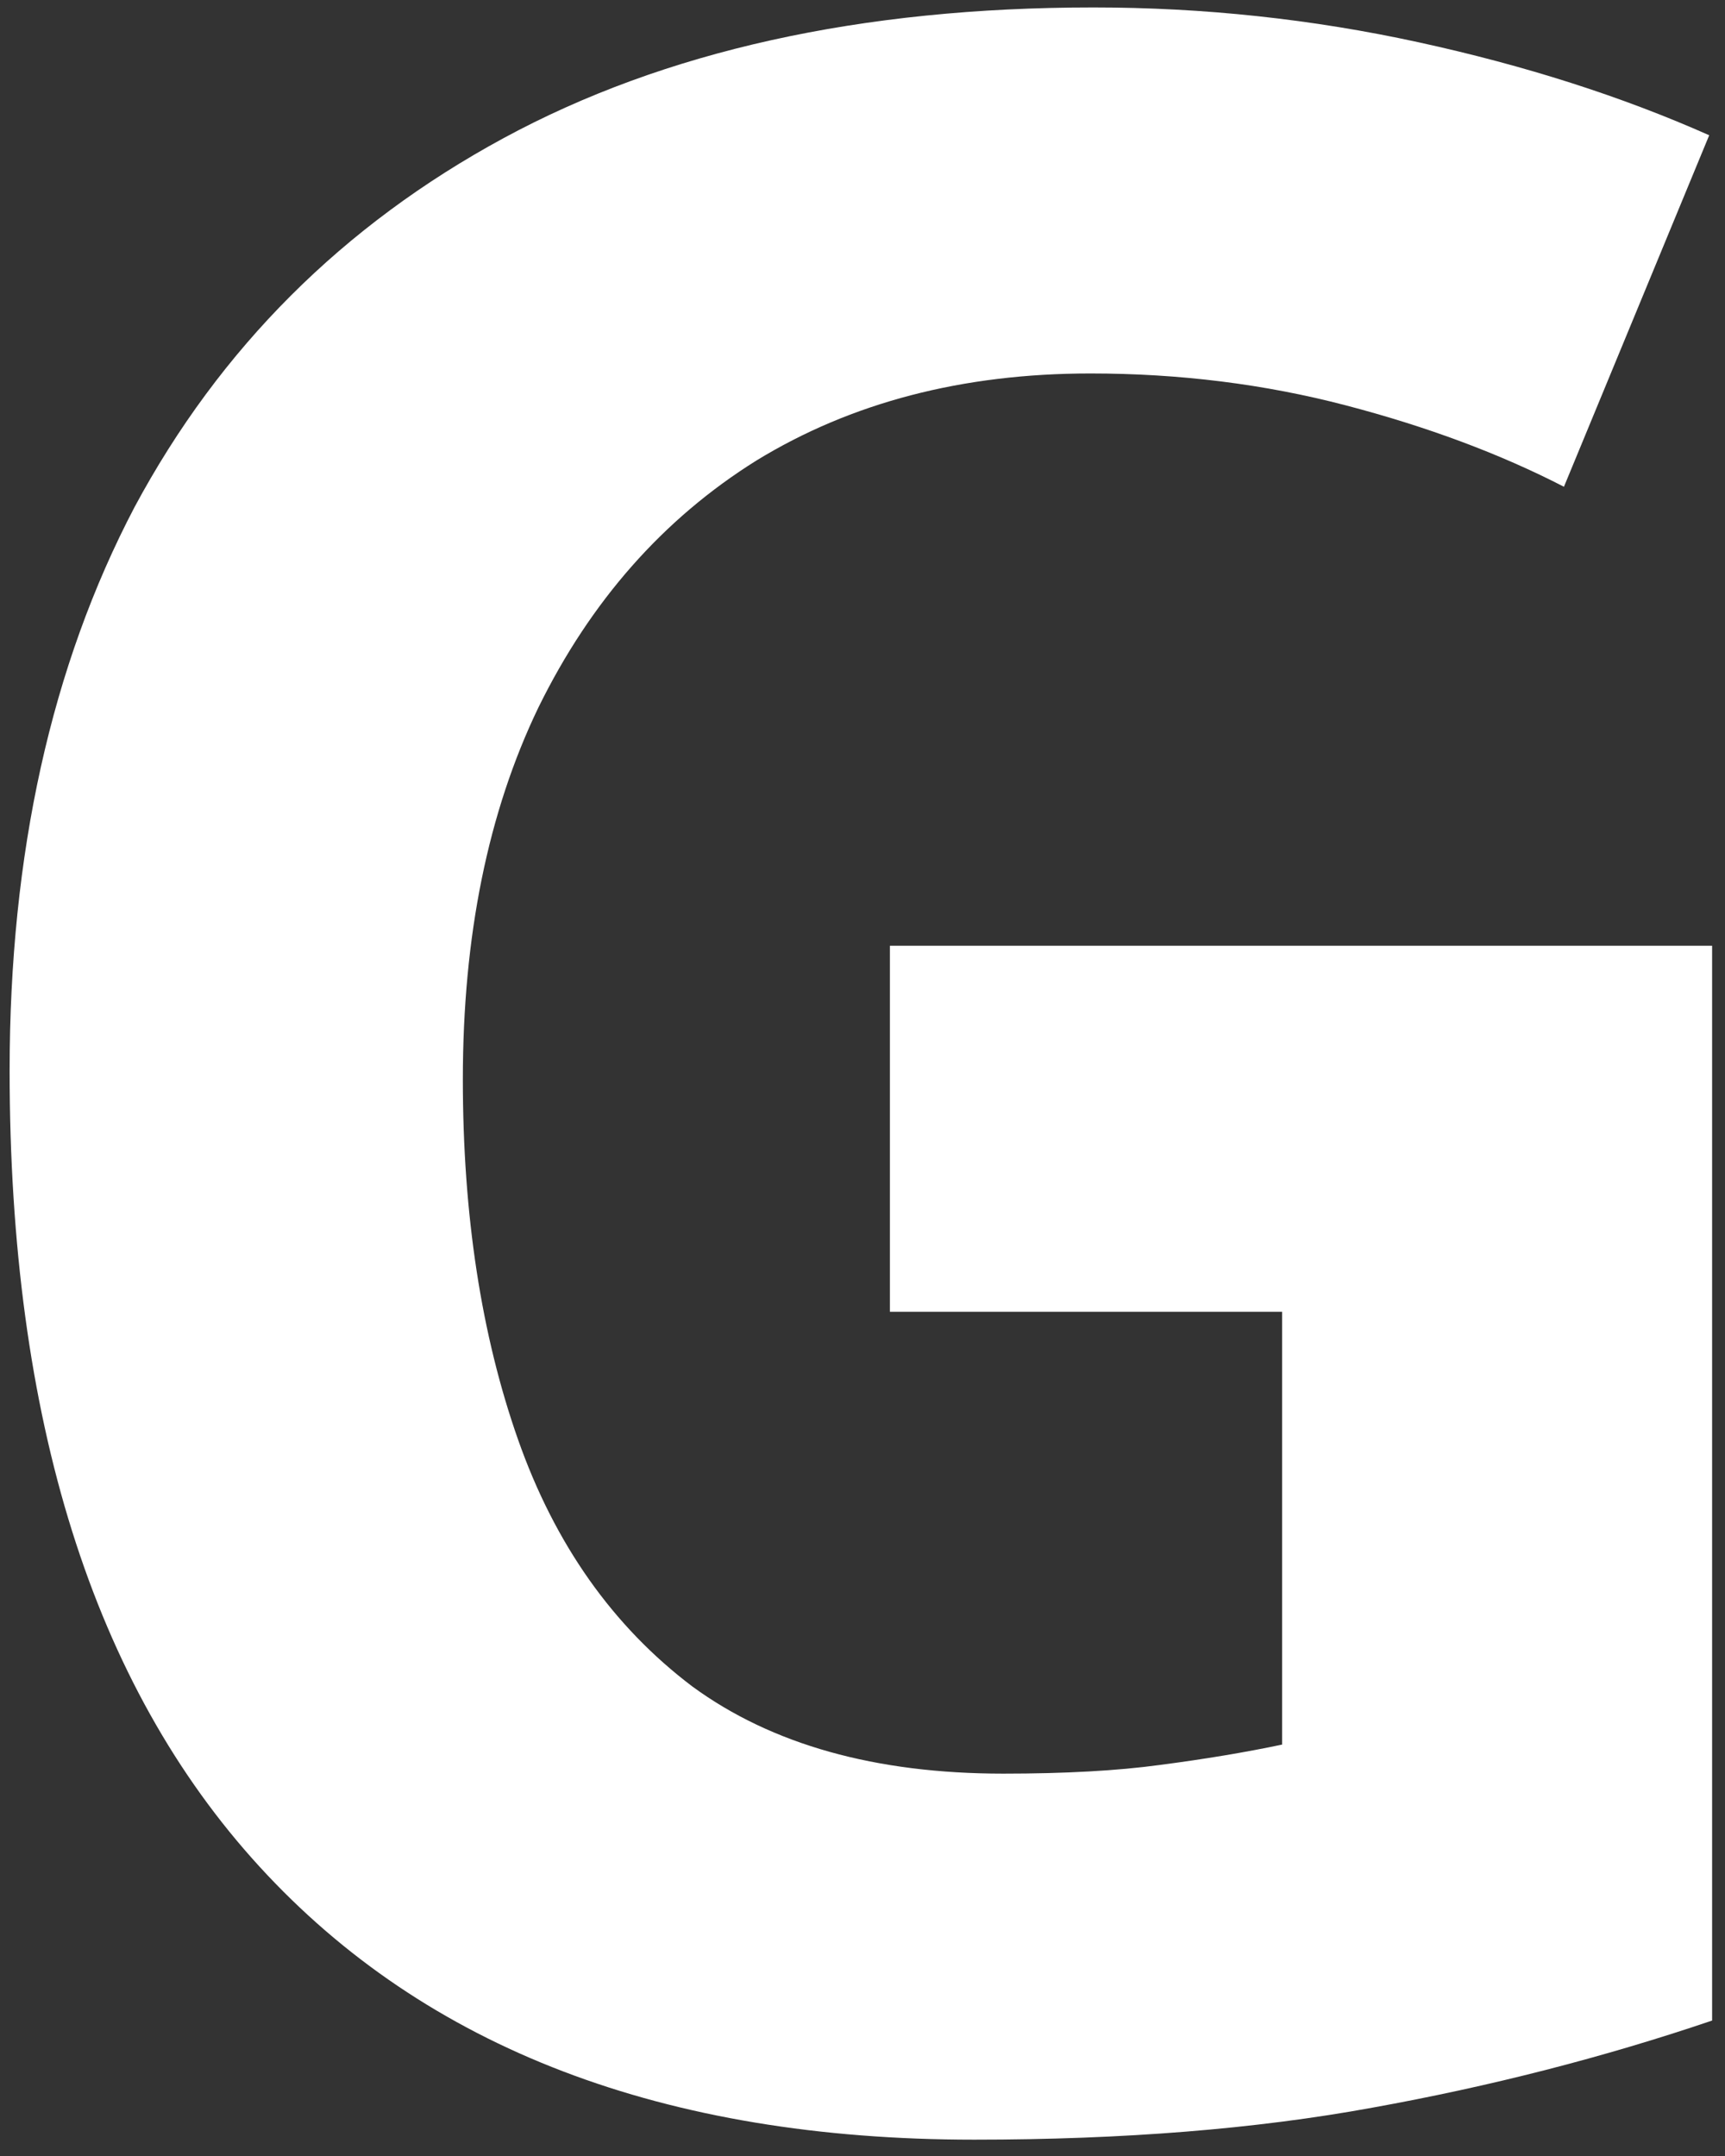 <svg width="76" height="95" viewBox="0 0 76 95" fill="none" xmlns="http://www.w3.org/2000/svg">
<rect x="0" y="0" width="76" height="95" fill="#333333" stroke="none"/>
<path d="M39.208 41.672H75.432V89.032C70.653 90.653 65.661 91.933 60.456 92.872C55.336 93.811 49.491 94.28 42.92 94.28C29.267 94.28 18.771 90.269 11.432 82.248C4.093 74.227 0.424 62.536 0.424 47.176C0.424 37.619 2.259 29.341 5.928 22.344C9.683 15.347 15.101 9.928 22.184 6.088C29.267 2.248 37.928 0.328 48.168 0.328C53.032 0.328 57.811 0.84 62.504 1.864C67.197 2.888 71.464 4.253 75.304 5.96L68.904 21.448C66.088 19.997 62.888 18.803 59.304 17.864C55.72 16.925 51.965 16.456 48.04 16.456C42.408 16.456 37.501 17.736 33.32 20.296C29.224 22.856 26.024 26.483 23.72 31.176C21.501 35.784 20.392 41.245 20.392 47.56C20.392 53.533 21.203 58.824 22.824 63.432C24.445 68.04 27.005 71.667 30.504 74.312C34.003 76.872 38.568 78.152 44.2 78.152C46.931 78.152 49.235 78.024 51.112 77.768C53.075 77.512 54.867 77.213 56.488 76.872V57.8H39.208V41.672Z" fill="white"/>
</svg>

